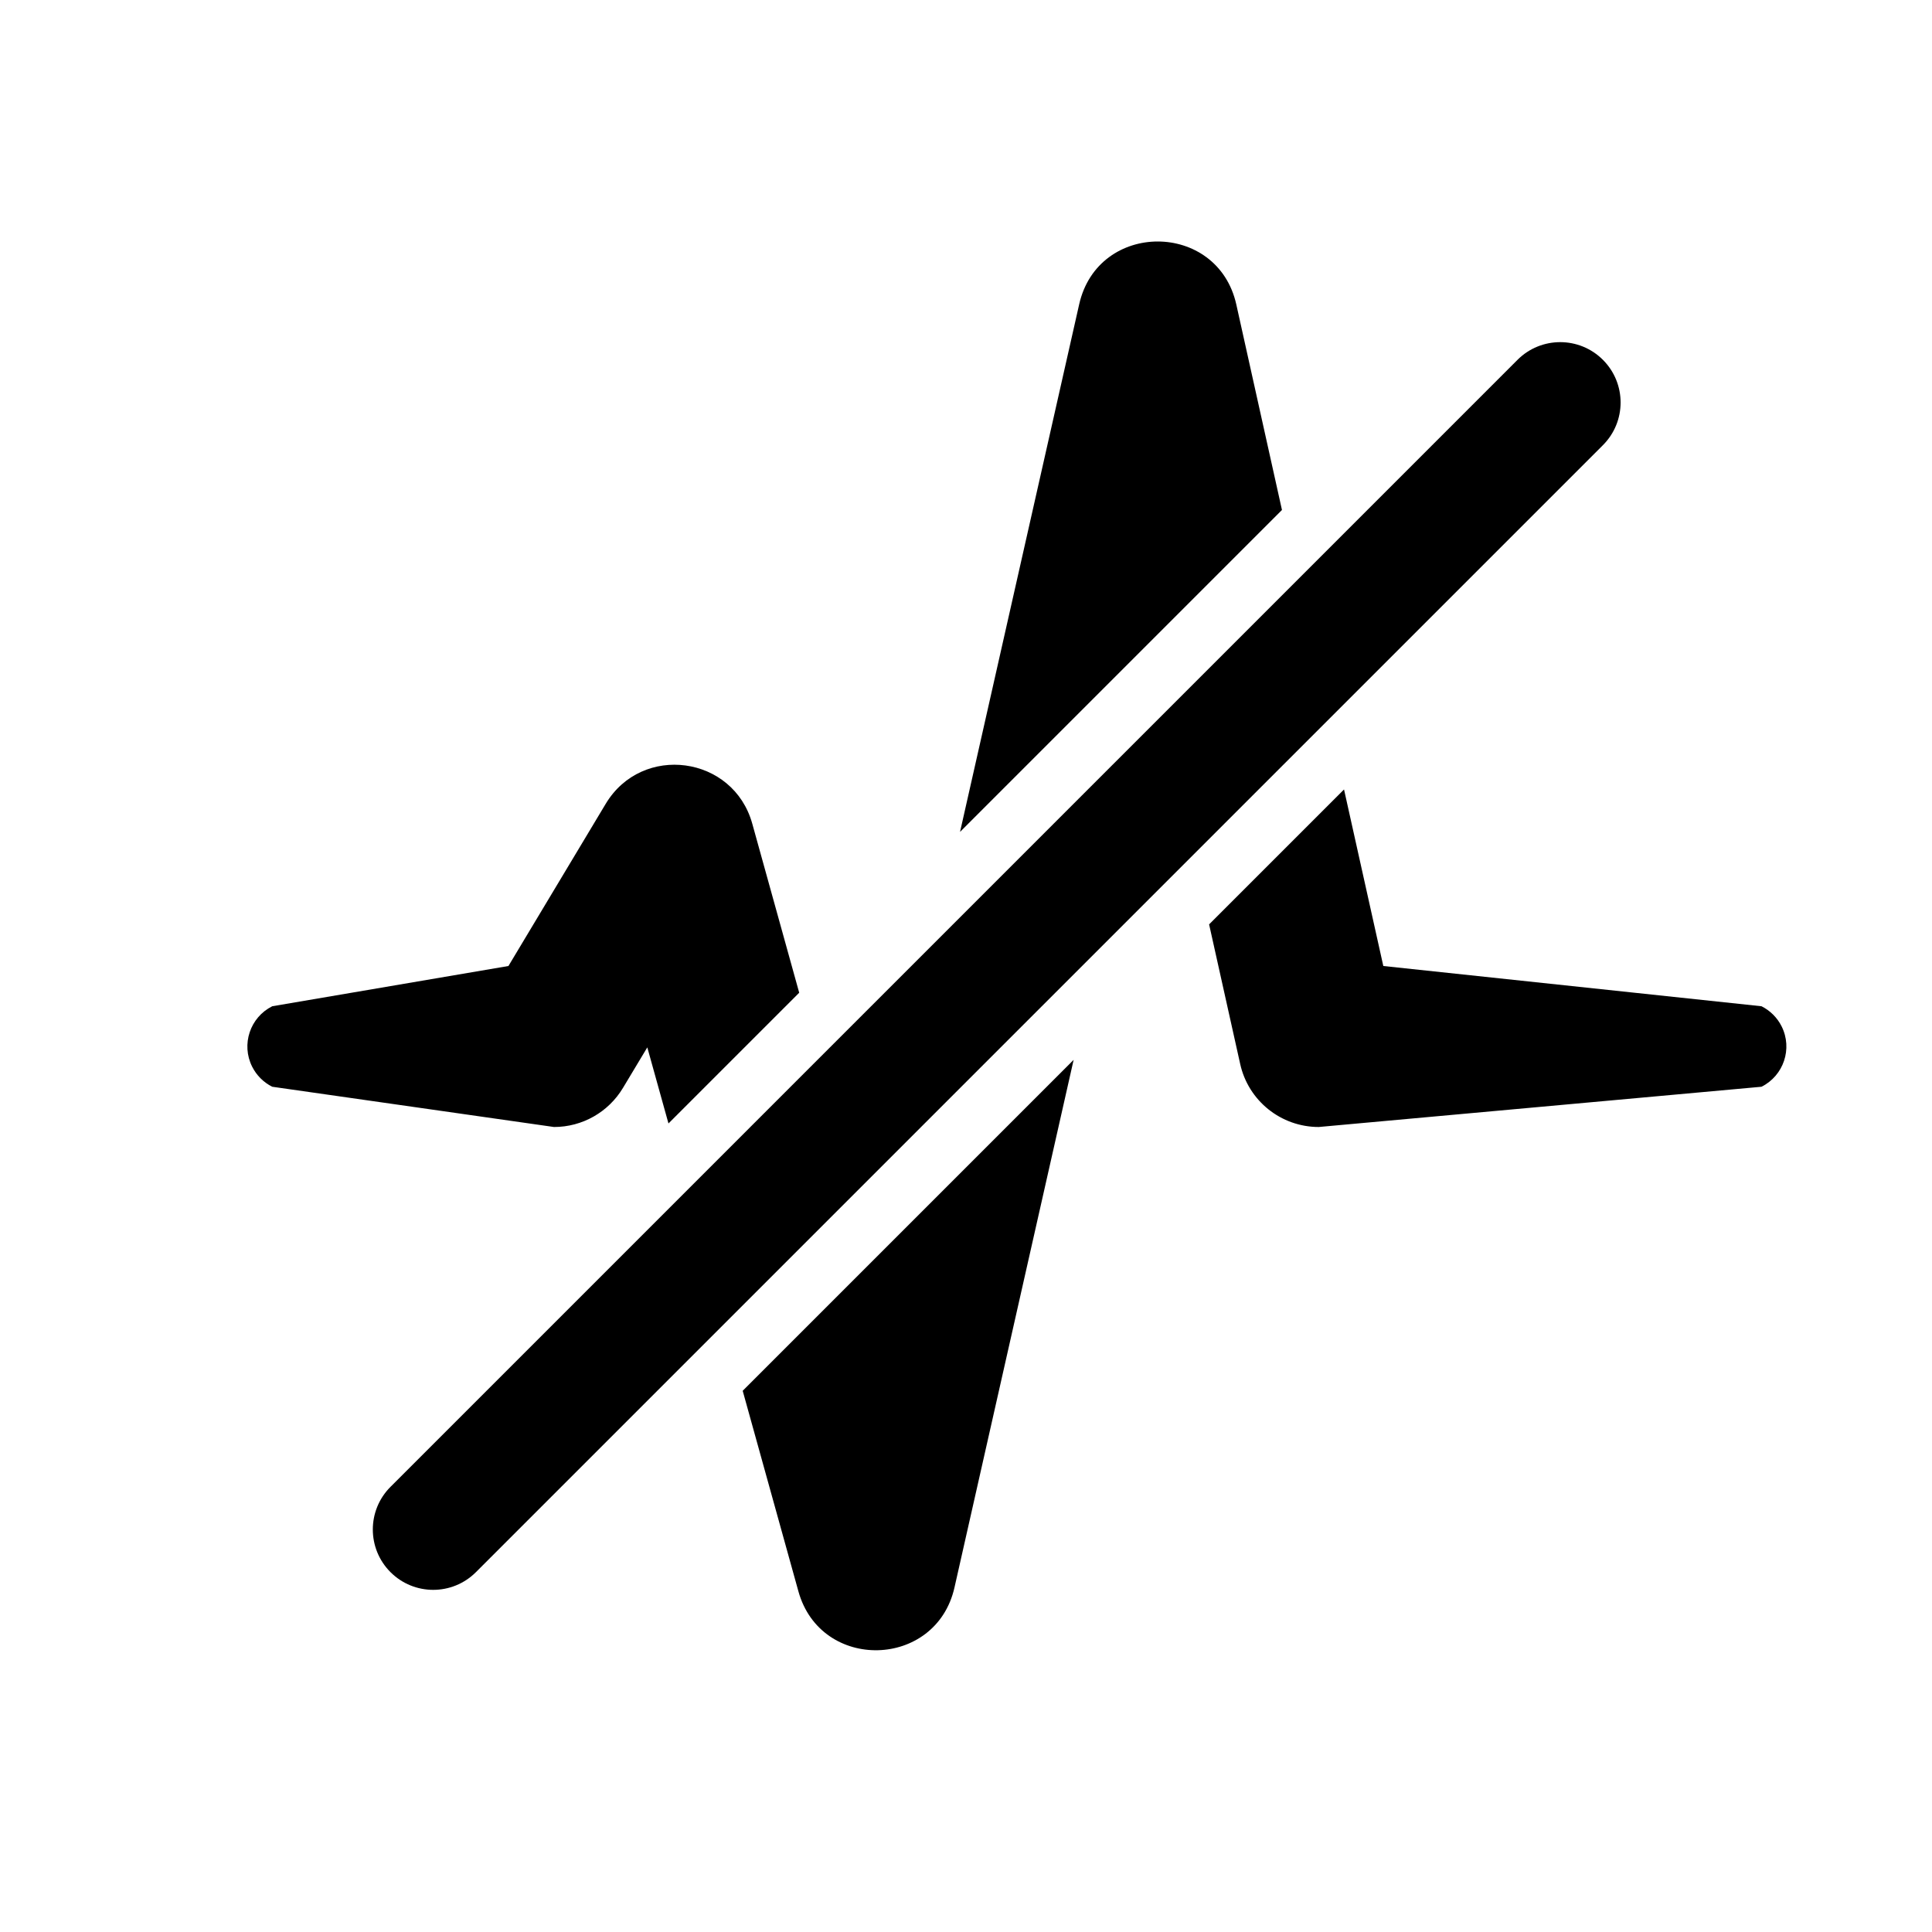 <?xml version="1.0" encoding="UTF-8"?>
<svg width="24px" height="24px" viewBox="0 0 24 24" version="1.1" xmlns="http://www.w3.org/2000/svg" xmlns:xlink="http://www.w3.org/1999/xlink">
    <!-- Generator: Sketch 51.2 (57519) - http://www.bohemiancoding.com/sketch -->
    <title>EKG-No</title>
    <desc>Created with Sketch.</desc>
    <defs></defs>
    <g id="EKG-No" stroke="none" stroke-width="1" fill="none" fill-rule="evenodd">
        <path d="M9.928,12.332 L8.304,13.956 L8.041,13.011 L7.739,13.514 C7.558,13.816 7.233,14 6.882,14 L3.382,13.5 C3.274,13.446 3.186,13.358 3.132,13.25 C2.994,12.974 3.106,12.638 3.382,12.5 L6.316,12 L7.524,9.986 C7.976,9.232 9.11,9.386 9.345,10.232 L9.928,12.332 Z M11.926,10.334 L13.406,3.78 C13.641,2.738 15.126,2.741 15.358,3.783 L15.925,6.335 L11.926,10.334 Z M16.696,9.807 L17.184,12 L21.882,12.5 C21.99,12.554 22.078,12.642 22.132,12.75 C22.27,13.026 22.158,13.362 21.882,13.5 L16.382,14 C15.913,14 15.507,13.674 15.406,13.217 L15.02,11.483 L16.696,9.807 Z M13.337,13.166 L11.857,19.72 C11.628,20.734 10.196,20.769 9.918,19.768 L9.226,17.277 L13.337,13.166 Z M18.851,4.47 C19.144,4.177 19.619,4.177 19.912,4.47 C20.205,4.763 20.205,5.237 19.912,5.53 L5.912,19.53 C5.619,19.823 5.144,19.823 4.851,19.53 C4.558,19.237 4.558,18.763 4.851,18.47 L18.851,4.47 Z" id="No-Meter" fill="#000000" fill-rule="nonzero"></path>
    </g>
</svg>